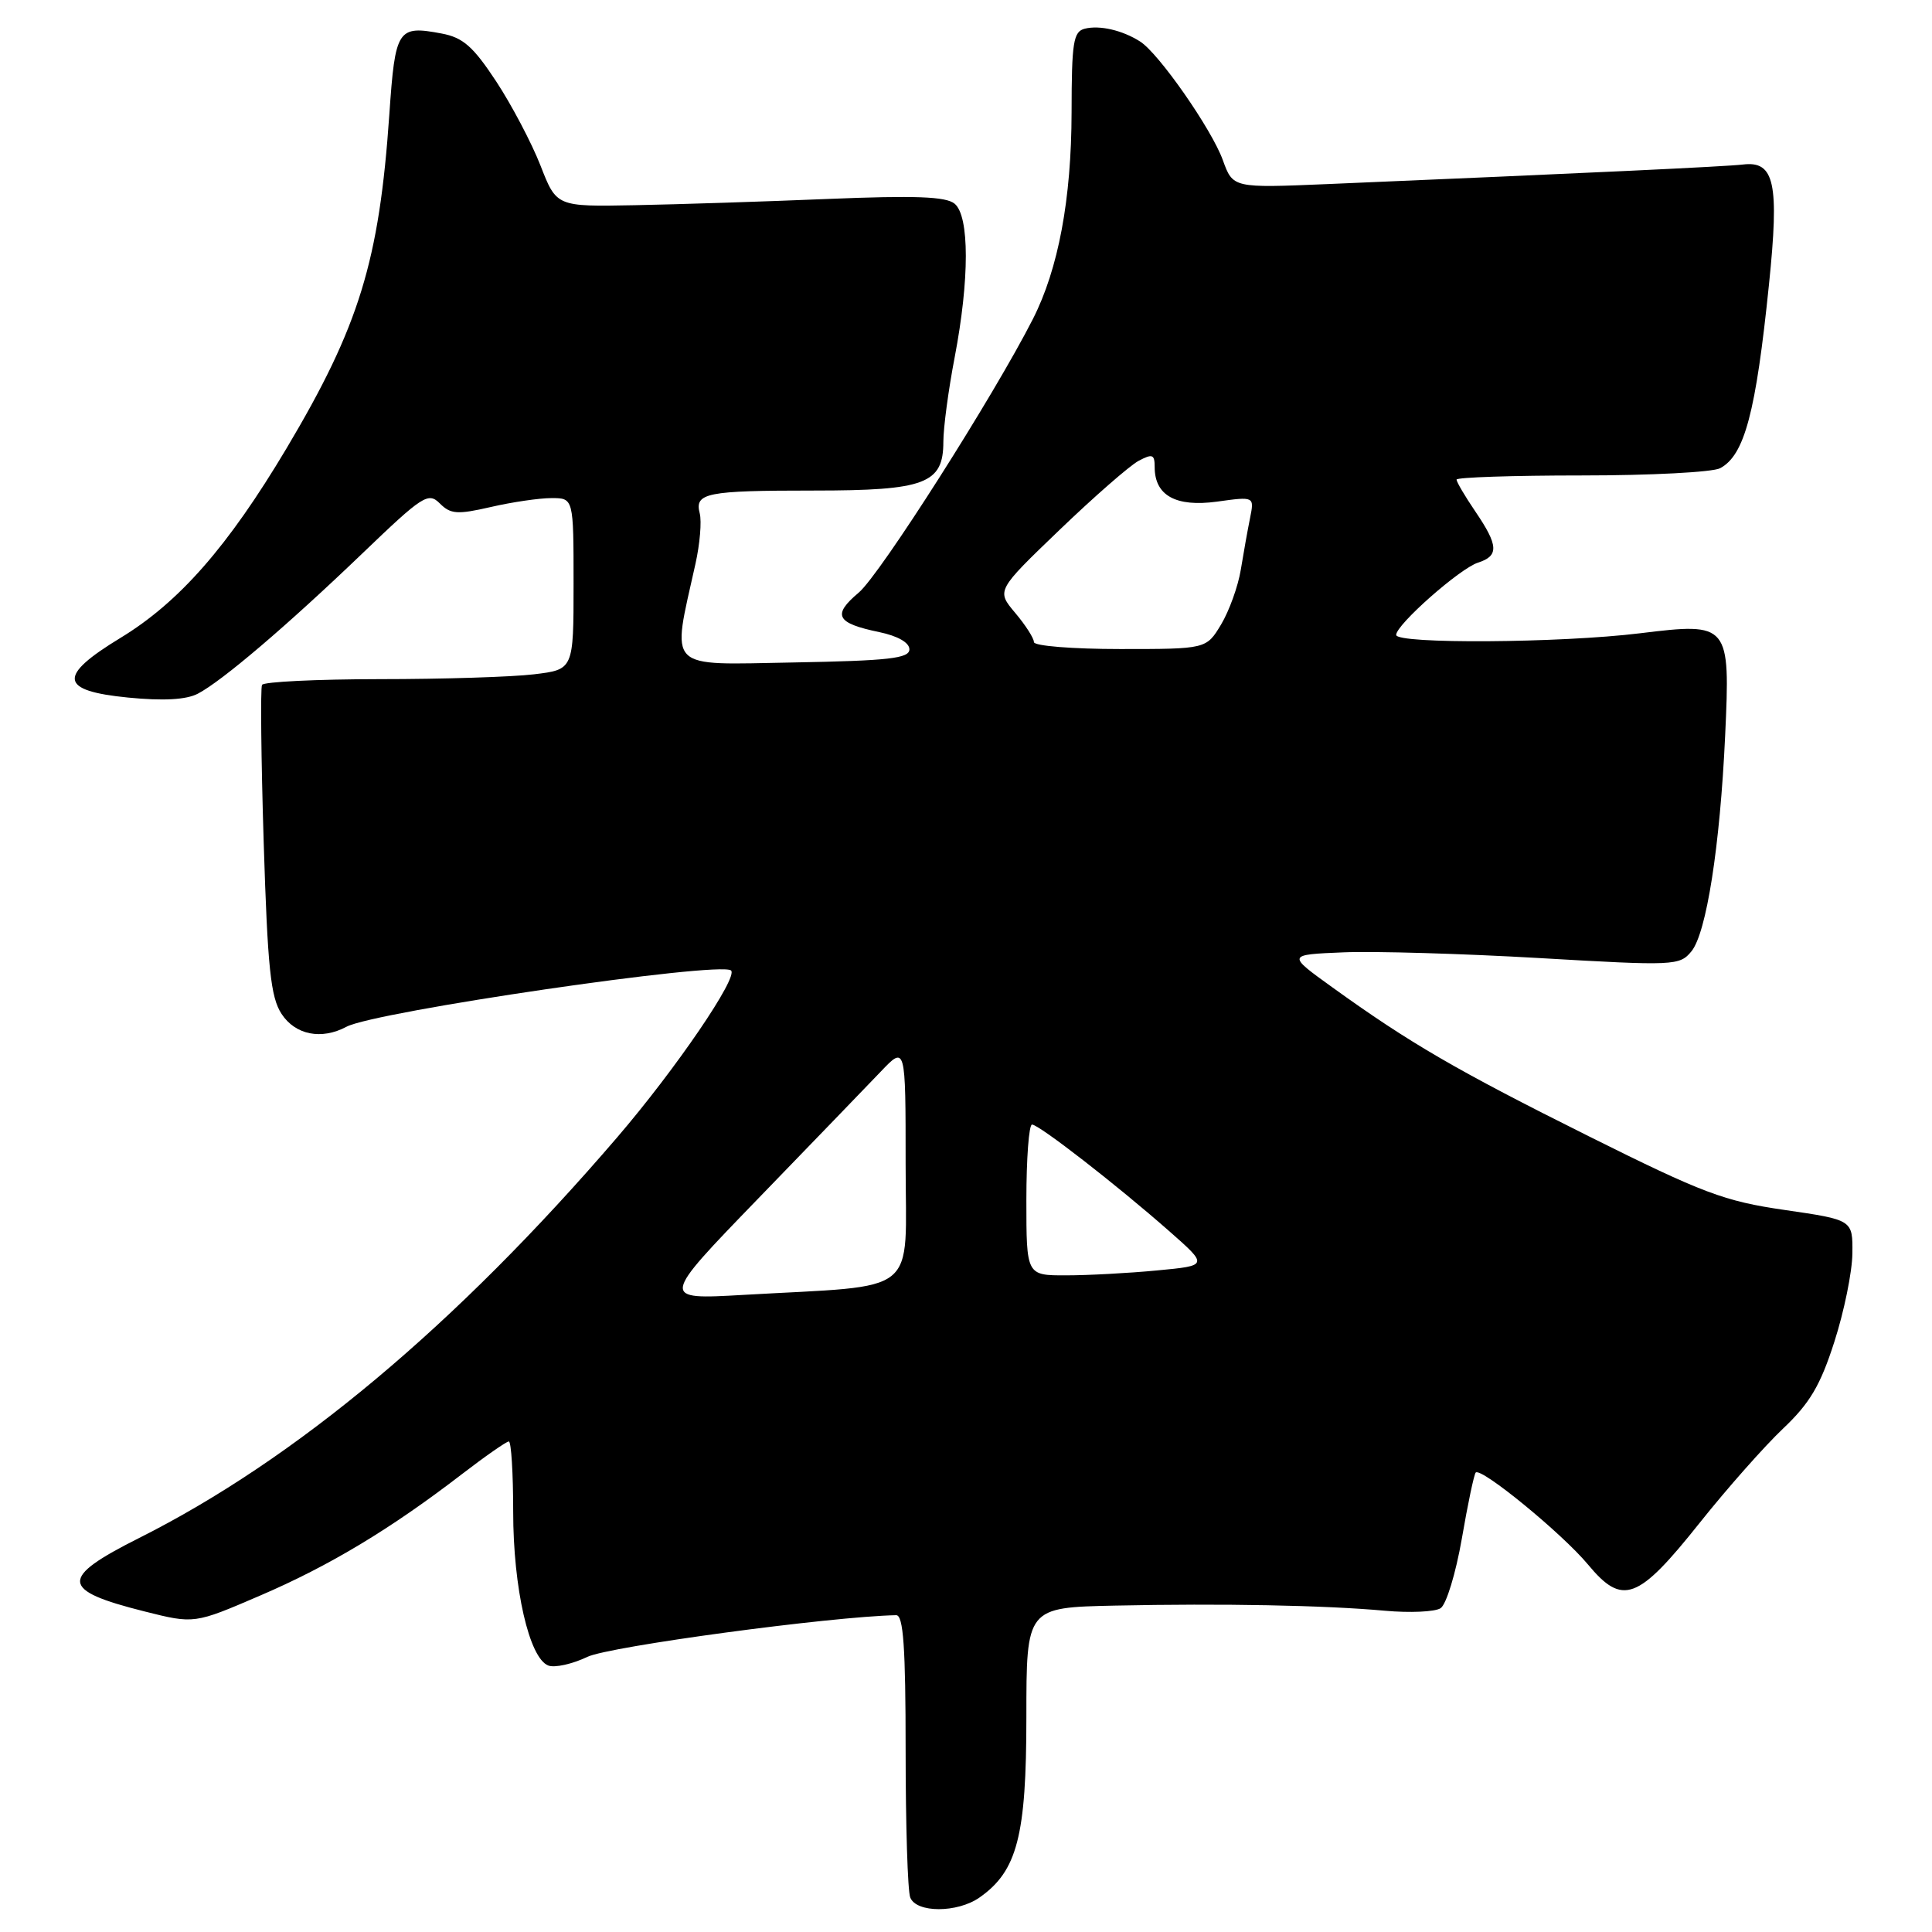 <?xml version="1.0" encoding="UTF-8" standalone="no"?>
<!DOCTYPE svg PUBLIC "-//W3C//DTD SVG 1.1//EN" "http://www.w3.org/Graphics/SVG/1.1/DTD/svg11.dtd" >
<svg xmlns="http://www.w3.org/2000/svg" xmlns:xlink="http://www.w3.org/1999/xlink" version="1.1" viewBox="0 0 256 256">
 <g >
 <path fill="currentColor"
d=" M 129.79 251.43 C 134.79 247.93 136.00 243.27 136.00 227.54 C 136.00 213.00 136.00 213.00 147.75 212.75 C 161.99 212.45 175.43 212.70 183.50 213.43 C 186.80 213.73 190.12 213.58 190.88 213.10 C 191.64 212.62 192.90 208.47 193.70 203.88 C 194.49 199.28 195.32 195.35 195.54 195.12 C 196.26 194.40 207.00 203.20 210.41 207.30 C 215.00 212.83 217.02 212.08 225.22 201.78 C 228.85 197.22 233.82 191.61 236.27 189.29 C 239.80 185.95 241.21 183.58 243.06 177.80 C 244.35 173.80 245.43 168.52 245.45 166.08 C 245.50 161.64 245.50 161.64 236.50 160.33 C 228.47 159.17 225.68 158.12 210.50 150.55 C 192.98 141.81 186.82 138.23 176.52 130.81 C 170.53 126.50 170.53 126.50 178.02 126.19 C 182.13 126.02 193.82 126.36 204.00 126.95 C 221.87 127.99 222.56 127.96 224.12 126.06 C 226.11 123.65 227.91 112.14 228.59 97.50 C 229.28 82.64 229.13 82.46 217.33 83.91 C 206.74 85.21 185.00 85.35 185.00 84.13 C 185.00 82.77 193.45 75.31 195.85 74.55 C 198.63 73.66 198.56 72.29 195.50 67.79 C 194.12 65.76 193.00 63.86 193.00 63.55 C 193.00 63.25 200.45 63.00 209.57 63.00 C 218.68 63.00 226.94 62.57 227.93 62.04 C 231.16 60.31 232.66 54.68 234.40 37.68 C 235.78 24.26 235.14 21.29 230.95 21.80 C 228.73 22.07 210.65 22.92 175.94 24.39 C 163.37 24.92 163.37 24.92 162.03 21.21 C 160.55 17.12 153.55 7.07 151.07 5.50 C 148.73 4.01 145.72 3.31 143.75 3.80 C 142.22 4.18 142.00 5.58 141.99 14.87 C 141.97 26.39 140.24 35.64 136.86 42.28 C 131.70 52.43 116.60 76.16 113.79 78.52 C 110.24 81.51 110.79 82.57 116.52 83.76 C 118.96 84.27 120.50 85.15 120.50 86.04 C 120.50 87.24 117.79 87.55 105.16 87.78 C 88.06 88.08 88.98 89.01 92.15 74.72 C 92.74 72.09 92.99 69.08 92.72 68.03 C 92.01 65.31 93.57 65.00 107.86 65.00 C 122.60 65.00 125.00 64.09 125.00 58.53 C 125.00 56.69 125.67 51.65 126.50 47.34 C 128.47 37.03 128.47 28.63 126.49 26.99 C 125.34 26.04 121.26 25.89 109.74 26.36 C 101.36 26.71 89.83 27.08 84.12 27.19 C 73.74 27.39 73.74 27.39 71.62 21.94 C 70.45 18.95 67.81 13.93 65.75 10.79 C 62.69 6.15 61.35 4.97 58.51 4.44 C 52.68 3.34 52.37 3.83 51.59 15.14 C 50.25 34.61 47.59 43.24 37.96 59.42 C 30.21 72.42 23.75 79.79 15.97 84.52 C 7.61 89.60 7.85 91.53 16.96 92.43 C 21.65 92.89 24.67 92.72 26.21 91.92 C 29.43 90.24 38.03 82.91 48.07 73.28 C 56.02 65.65 56.75 65.18 58.28 66.71 C 59.71 68.14 60.60 68.20 65.04 67.18 C 67.85 66.53 71.47 66.00 73.08 66.00 C 76.00 66.00 76.00 66.00 76.00 77.36 C 76.00 88.72 76.00 88.72 70.75 89.35 C 67.86 89.70 58.66 89.99 50.31 89.99 C 41.95 90.00 34.94 90.34 34.72 90.75 C 34.50 91.16 34.60 100.54 34.94 111.60 C 35.46 128.28 35.86 132.14 37.31 134.35 C 39.14 137.14 42.60 137.82 45.91 136.05 C 49.68 134.03 95.32 127.35 96.86 128.59 C 97.89 129.42 89.54 141.67 81.75 150.74 C 60.44 175.56 39.21 193.35 18.44 203.79 C 7.83 209.12 7.95 210.71 19.14 213.52 C 25.74 215.18 25.74 215.18 34.45 211.43 C 43.63 207.49 51.76 202.60 61.17 195.36 C 64.29 192.96 67.11 191.00 67.42 191.00 C 67.74 191.00 68.00 195.19 68.00 200.32 C 68.00 210.44 70.12 219.72 72.65 220.69 C 73.49 221.02 75.83 220.50 77.84 219.54 C 80.76 218.15 110.05 214.20 118.75 214.02 C 119.70 214.01 120.00 218.24 120.00 231.92 C 120.00 241.77 120.27 250.55 120.61 251.42 C 121.40 253.49 126.85 253.49 129.79 251.43 Z  M 100.43 158.85 C 107.54 151.51 114.85 143.93 116.68 142.02 C 120.00 138.53 120.00 138.53 120.00 154.19 C 120.00 172.00 122.20 170.22 98.50 171.58 C 87.50 172.21 87.50 172.21 100.43 158.85 Z  M 136.00 159.00 C 136.00 153.50 136.34 149.00 136.75 149.01 C 137.68 149.02 147.91 156.96 154.89 163.10 C 160.12 167.70 160.12 167.70 153.31 168.34 C 149.56 168.70 144.14 168.99 141.25 168.99 C 136.00 169.00 136.00 169.00 136.00 159.00 Z  M 137.00 85.08 C 137.00 84.57 135.88 82.82 134.51 81.20 C 132.03 78.25 132.03 78.25 140.38 70.23 C 144.97 65.82 149.69 61.70 150.86 61.07 C 152.71 60.09 153.00 60.20 153.00 61.89 C 153.00 65.66 155.80 67.21 161.25 66.47 C 166.21 65.78 166.21 65.78 165.64 68.64 C 165.32 70.21 164.77 73.30 164.41 75.50 C 164.05 77.70 162.87 80.96 161.80 82.75 C 159.84 86.00 159.84 86.00 148.42 86.00 C 142.11 86.00 137.00 85.59 137.00 85.08 Z "/>
</g>
</svg>